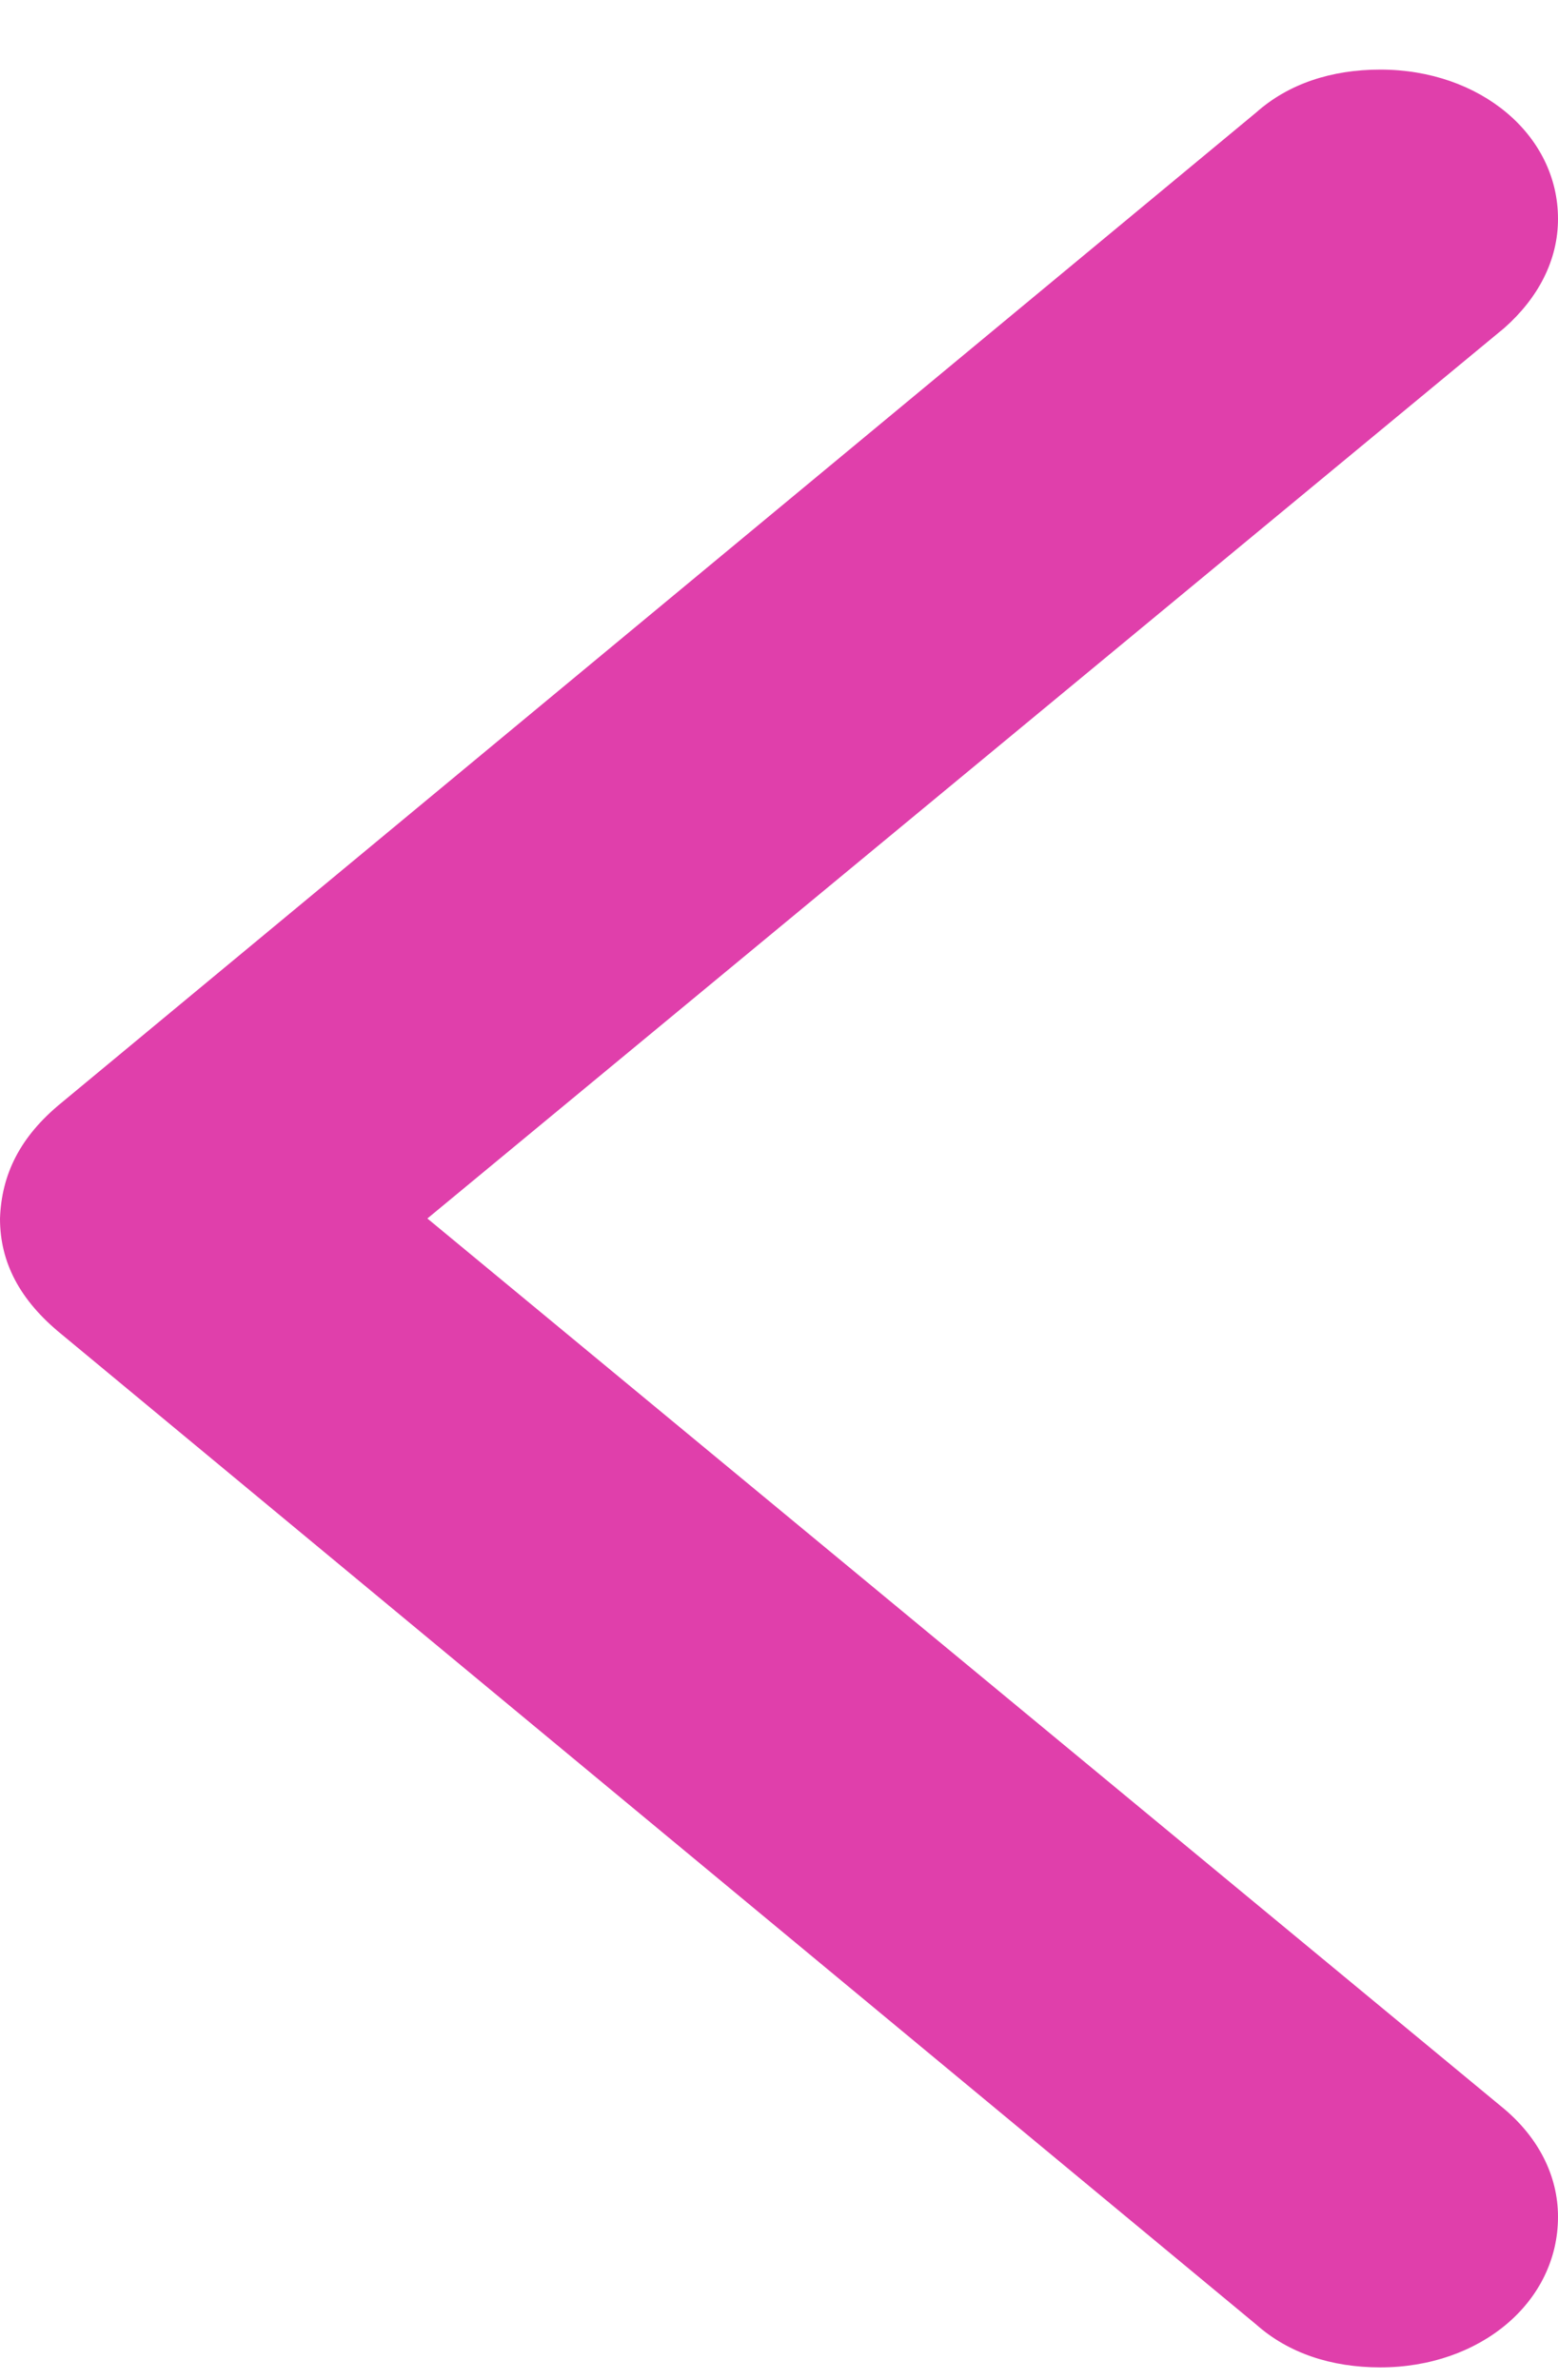 <svg width="19" height="29" viewBox="0 0 19 29" fill="none" xmlns="http://www.w3.org/2000/svg">
<path id="Icon / chevron.left" d="M0 14.848C0 15.386 0.243 15.845 0.747 16.256L15.32 28.326C15.712 28.674 16.235 28.848 16.833 28.848C18.047 28.848 19 28.057 19 27.013C19 26.507 18.757 26.048 18.346 25.7L5.212 14.848L18.346 3.996C18.757 3.632 19 3.174 19 2.667C19 1.639 18.047 0.848 16.833 0.848C16.235 0.848 15.712 1.022 15.32 1.37L0.747 13.44C0.243 13.852 0.019 14.31 0 14.848Z" fill="#E03FAB"/>
</svg>
